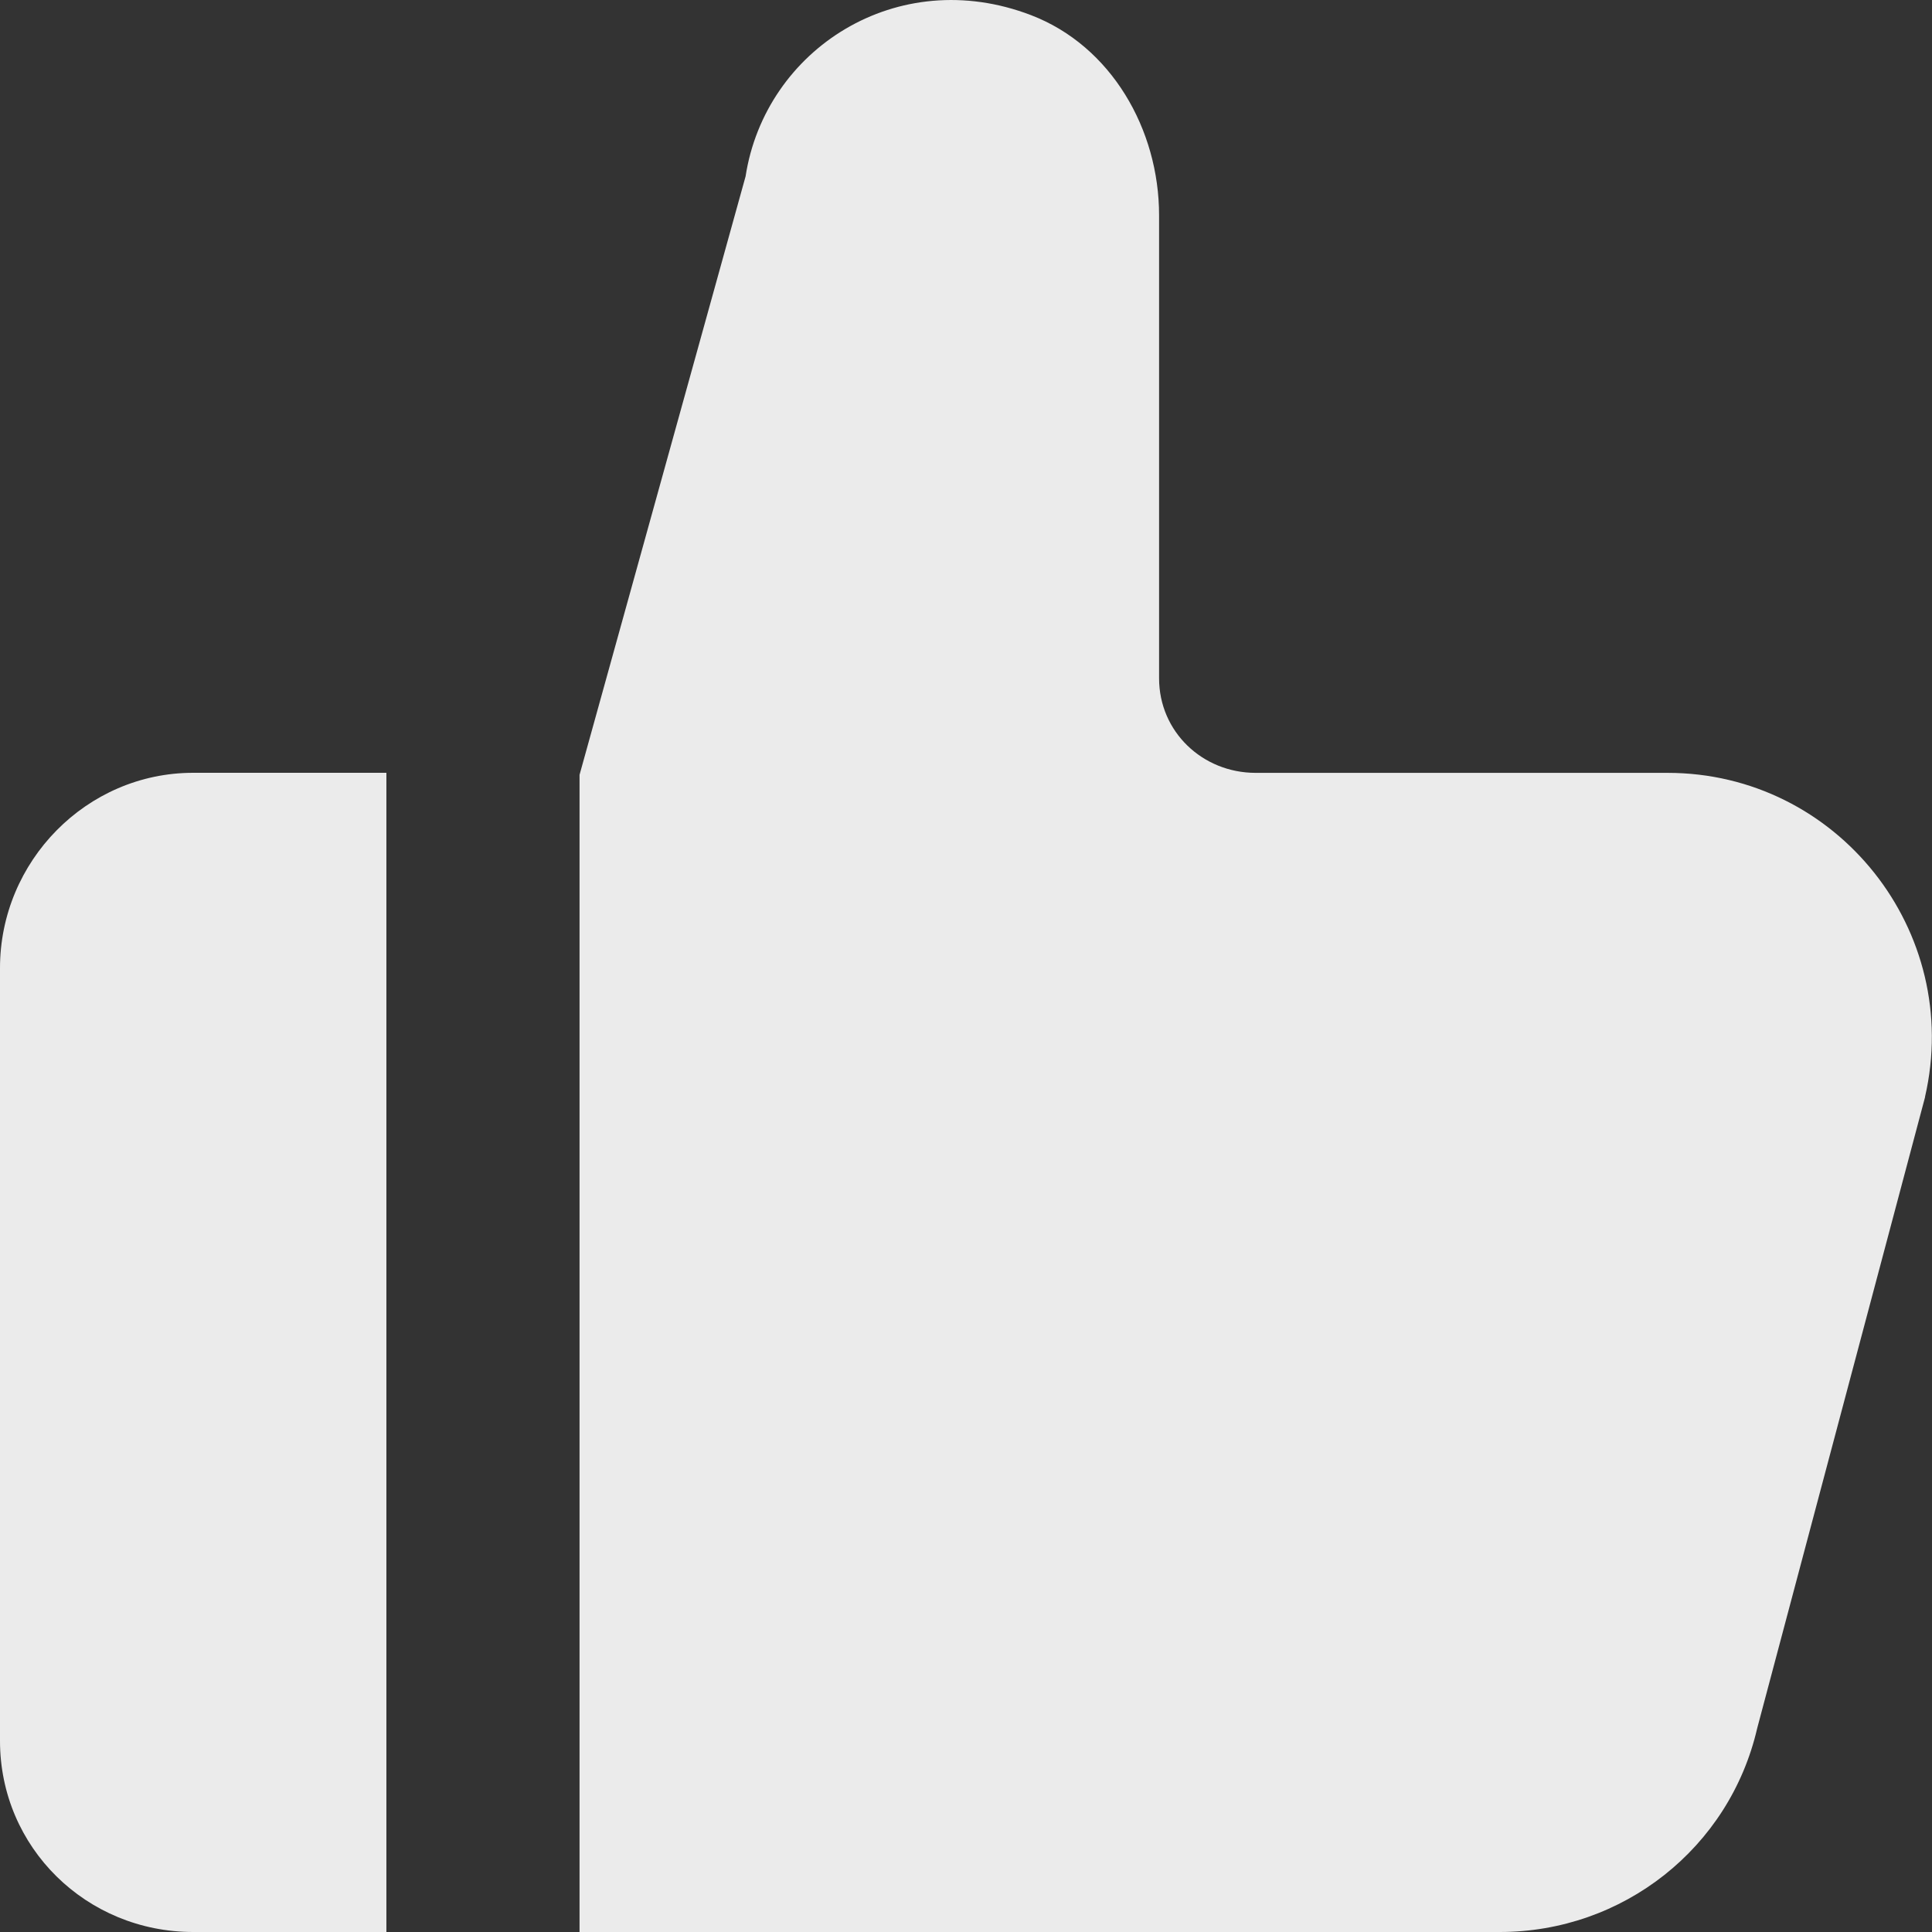 <!-- Generated by IcoMoon.io -->
<svg version="1.1" xmlns="http://www.w3.org/2000/svg" width="32" height="32" viewBox="0 0 32 32">
<rect x="0" y="0" width="32" height="32" fill="#333333" stroke="none"/>
<title>as-like-</title>
<path fill="#ebebeb" d="M0 16.034v12.8c0 1.768 1.432 3.166 3.2 3.166h3.2v-19.2h-3.2c-1.768 0-3.2 1.466-3.2 3.234zM31.886 18.168l-2.781 10.456c-0.458 1.986-2.226 3.376-4.264 3.376h-15.242v-19.166l2.75-9.912c0.325-2.107 2.514-3.522 4.731-2.67 1.326 0.51 2.118 1.891 2.118 3.314v7.669c0 0.883 0.717 1.566 1.6 1.566h6.822c2.814 0 4.896 2.627 4.264 5.368z"></path>
</svg>
